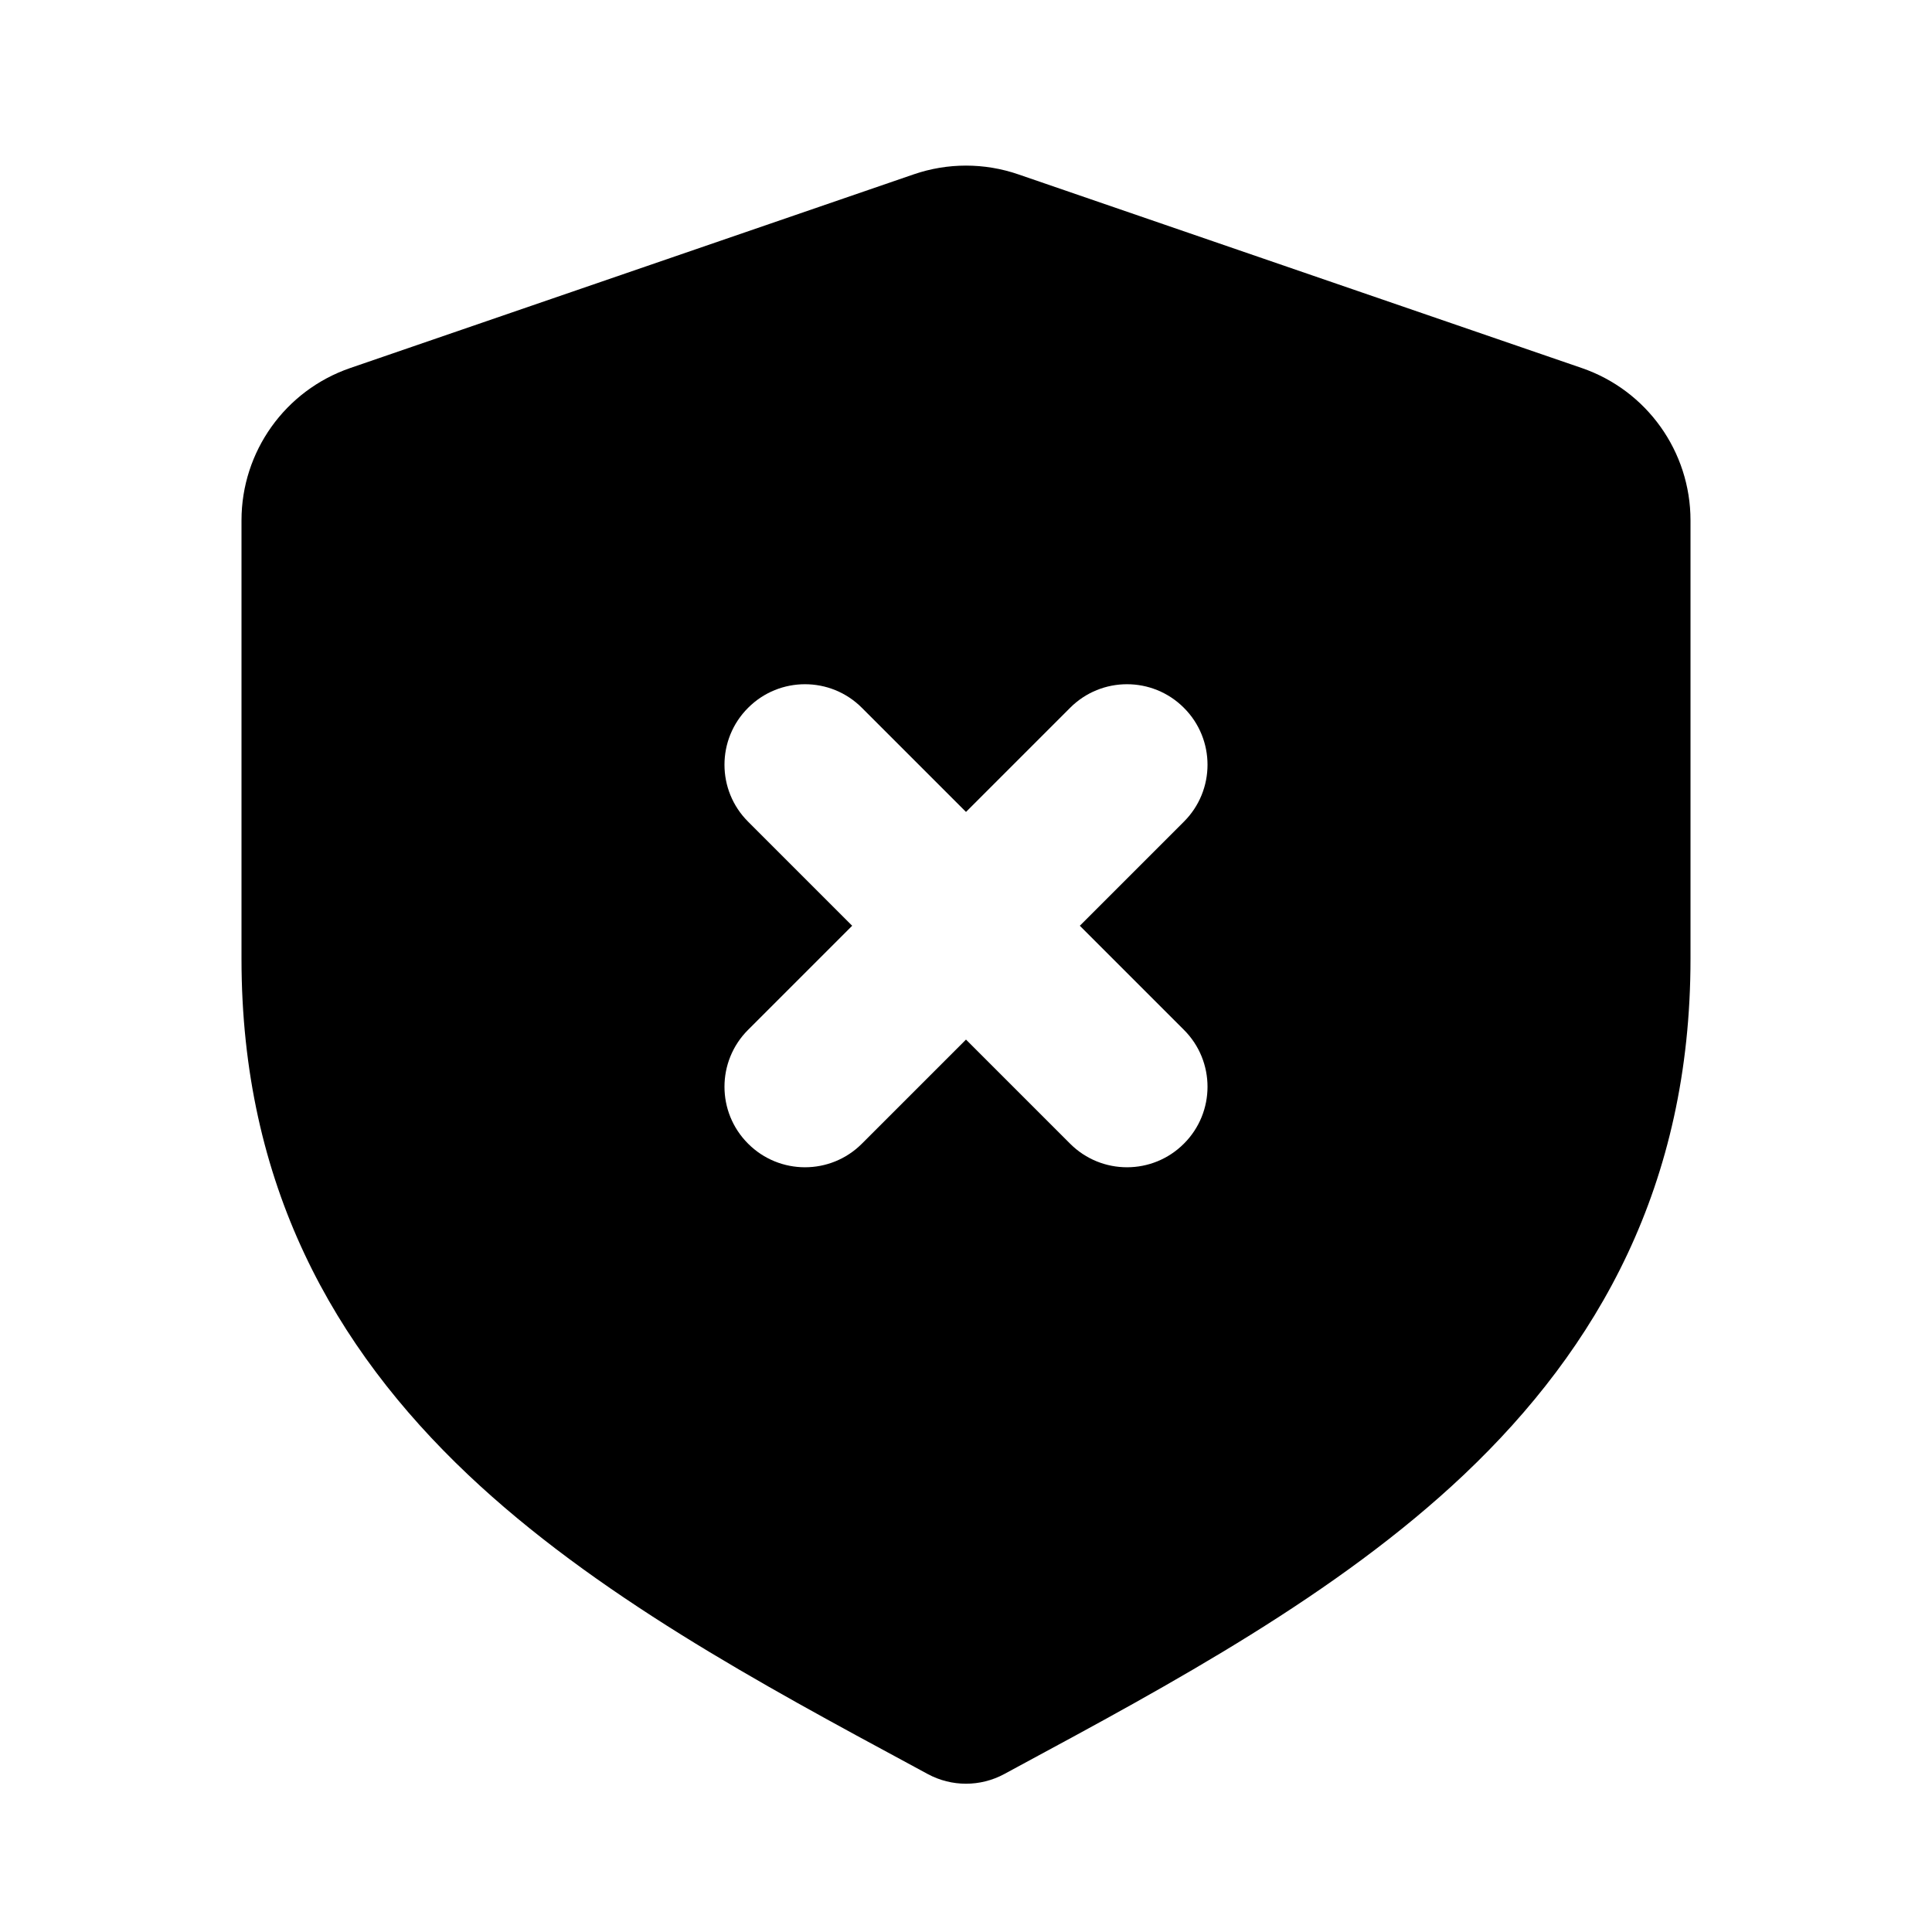<svg width="24" height="24" viewBox="0 0 24 24" fill="none" xmlns="http://www.w3.org/2000/svg">
<path fill-rule="evenodd" clip-rule="evenodd" d="M11.35 2.166C11.771 2.021 12.229 2.021 12.65 2.166L19.65 4.572C20.458 4.85 21 5.61 21 6.464V11.912C21 14.719 19.851 16.742 18.188 18.317C16.615 19.806 14.555 20.916 12.632 21.953L12.475 22.038C12.178 22.198 11.822 22.198 11.525 22.038L11.368 21.953C9.445 20.916 7.385 19.806 5.812 18.317C4.149 16.742 3 14.719 3 11.912V6.464C3 5.61 3.542 4.85 4.35 4.572L11.35 2.166ZM14.707 14.207C14.317 14.598 13.683 14.598 13.293 14.207L12 12.914L10.707 14.207C10.317 14.598 9.683 14.598 9.293 14.207C8.902 13.817 8.902 13.183 9.293 12.793L10.586 11.5L9.293 10.207C8.902 9.817 8.902 9.183 9.293 8.793C9.683 8.402 10.317 8.402 10.707 8.793L12 10.086L13.293 8.793C13.683 8.402 14.317 8.402 14.707 8.793C15.098 9.183 15.098 9.817 14.707 10.207L13.414 11.5L14.707 12.793C15.098 13.183 15.098 13.817 14.707 14.207Z" fill="black"/>
</svg>
